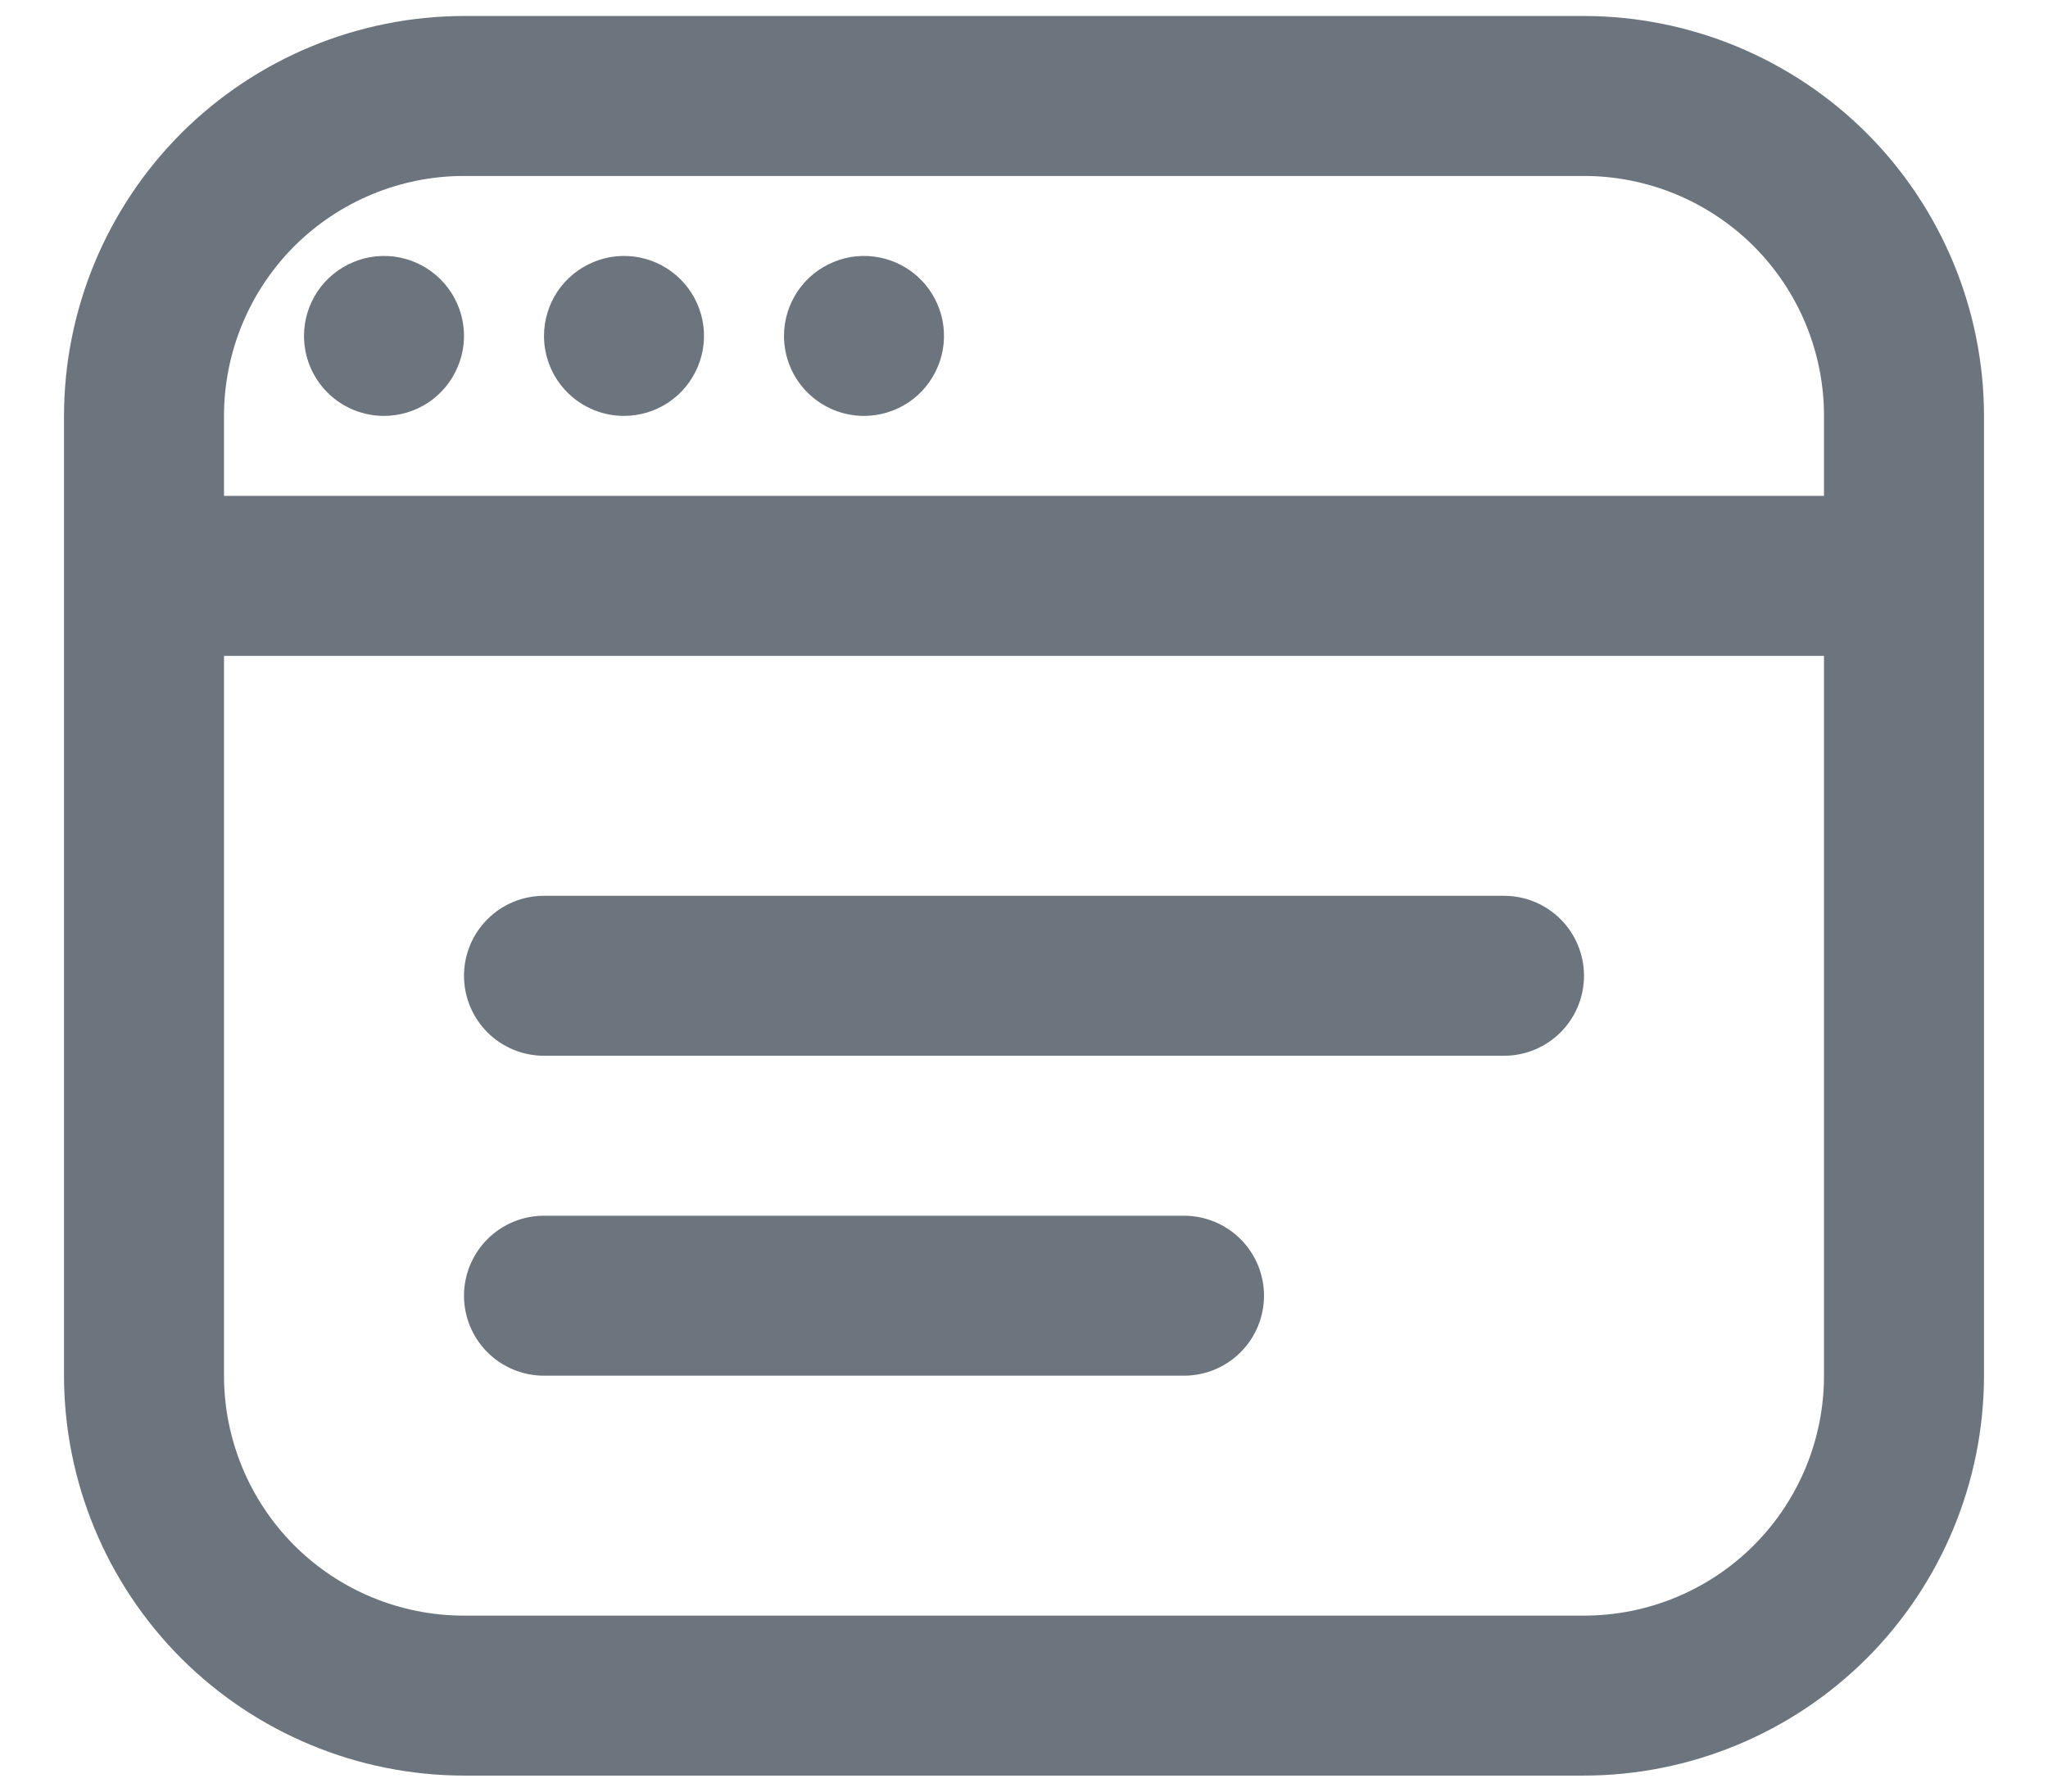 <svg width="16" height="14" viewBox="0 0 16 14" fill="none" xmlns="http://www.w3.org/2000/svg">
<path d="M12.375 0.125H3.625C2.796 0.126 2.002 0.456 1.416 1.041C0.831 1.627 0.501 2.421 0.5 3.25L0.5 10.75C0.501 11.579 0.831 12.373 1.416 12.959C2.002 13.544 2.796 13.874 3.625 13.875H12.375C13.204 13.874 13.998 13.544 14.584 12.959C15.169 12.373 15.499 11.579 15.5 10.75V3.25C15.499 2.421 15.169 1.627 14.584 1.041C13.998 0.456 13.204 0.126 12.375 0.125ZM3.625 1.375H12.375C12.872 1.375 13.349 1.573 13.701 1.924C14.053 2.276 14.25 2.753 14.25 3.25V3.875H1.75V3.25C1.75 2.753 1.948 2.276 2.299 1.924C2.651 1.573 3.128 1.375 3.625 1.375ZM12.375 12.625H3.625C3.128 12.625 2.651 12.428 2.299 12.076C1.948 11.724 1.75 11.247 1.75 10.75V5.125H14.25V10.75C14.25 11.247 14.053 11.724 13.701 12.076C13.349 12.428 12.872 12.625 12.375 12.625ZM12.375 7.625C12.375 7.791 12.309 7.95 12.192 8.067C12.075 8.184 11.916 8.25 11.75 8.25H4.25C4.084 8.25 3.925 8.184 3.808 8.067C3.691 7.95 3.625 7.791 3.625 7.625C3.625 7.459 3.691 7.3 3.808 7.183C3.925 7.066 4.084 7 4.25 7H11.75C11.916 7 12.075 7.066 12.192 7.183C12.309 7.3 12.375 7.459 12.375 7.625ZM9.875 10.125C9.875 10.291 9.809 10.45 9.692 10.567C9.575 10.684 9.416 10.75 9.25 10.75H4.25C4.084 10.75 3.925 10.684 3.808 10.567C3.691 10.45 3.625 10.291 3.625 10.125C3.625 9.959 3.691 9.8 3.808 9.683C3.925 9.566 4.084 9.5 4.25 9.5H9.25C9.416 9.5 9.575 9.566 9.692 9.683C9.809 9.8 9.875 9.959 9.875 10.125ZM2.375 2.625C2.375 2.501 2.412 2.381 2.48 2.278C2.549 2.175 2.647 2.095 2.761 2.048C2.875 2 3.001 1.988 3.122 2.012C3.243 2.036 3.355 2.096 3.442 2.183C3.529 2.27 3.589 2.382 3.613 2.503C3.637 2.624 3.625 2.75 3.577 2.864C3.53 2.978 3.45 3.076 3.347 3.145C3.244 3.213 3.124 3.25 3 3.25C2.834 3.25 2.675 3.184 2.558 3.067C2.441 2.95 2.375 2.791 2.375 2.625ZM4.25 2.625C4.25 2.501 4.287 2.381 4.355 2.278C4.424 2.175 4.522 2.095 4.636 2.048C4.75 2 4.876 1.988 4.997 2.012C5.118 2.036 5.23 2.096 5.317 2.183C5.404 2.27 5.464 2.382 5.488 2.503C5.512 2.624 5.5 2.75 5.452 2.864C5.405 2.978 5.325 3.076 5.222 3.145C5.119 3.213 4.999 3.25 4.875 3.25C4.709 3.25 4.55 3.184 4.433 3.067C4.316 2.95 4.25 2.791 4.25 2.625ZM6.125 2.625C6.125 2.501 6.162 2.381 6.23 2.278C6.299 2.175 6.397 2.095 6.511 2.048C6.625 2 6.751 1.988 6.872 2.012C6.993 2.036 7.105 2.096 7.192 2.183C7.279 2.27 7.339 2.382 7.363 2.503C7.387 2.624 7.375 2.75 7.327 2.864C7.28 2.978 7.2 3.076 7.097 3.145C6.994 3.213 6.874 3.25 6.75 3.25C6.584 3.25 6.425 3.184 6.308 3.067C6.191 2.95 6.125 2.791 6.125 2.625Z" fill="#6C757D"/>
</svg>
